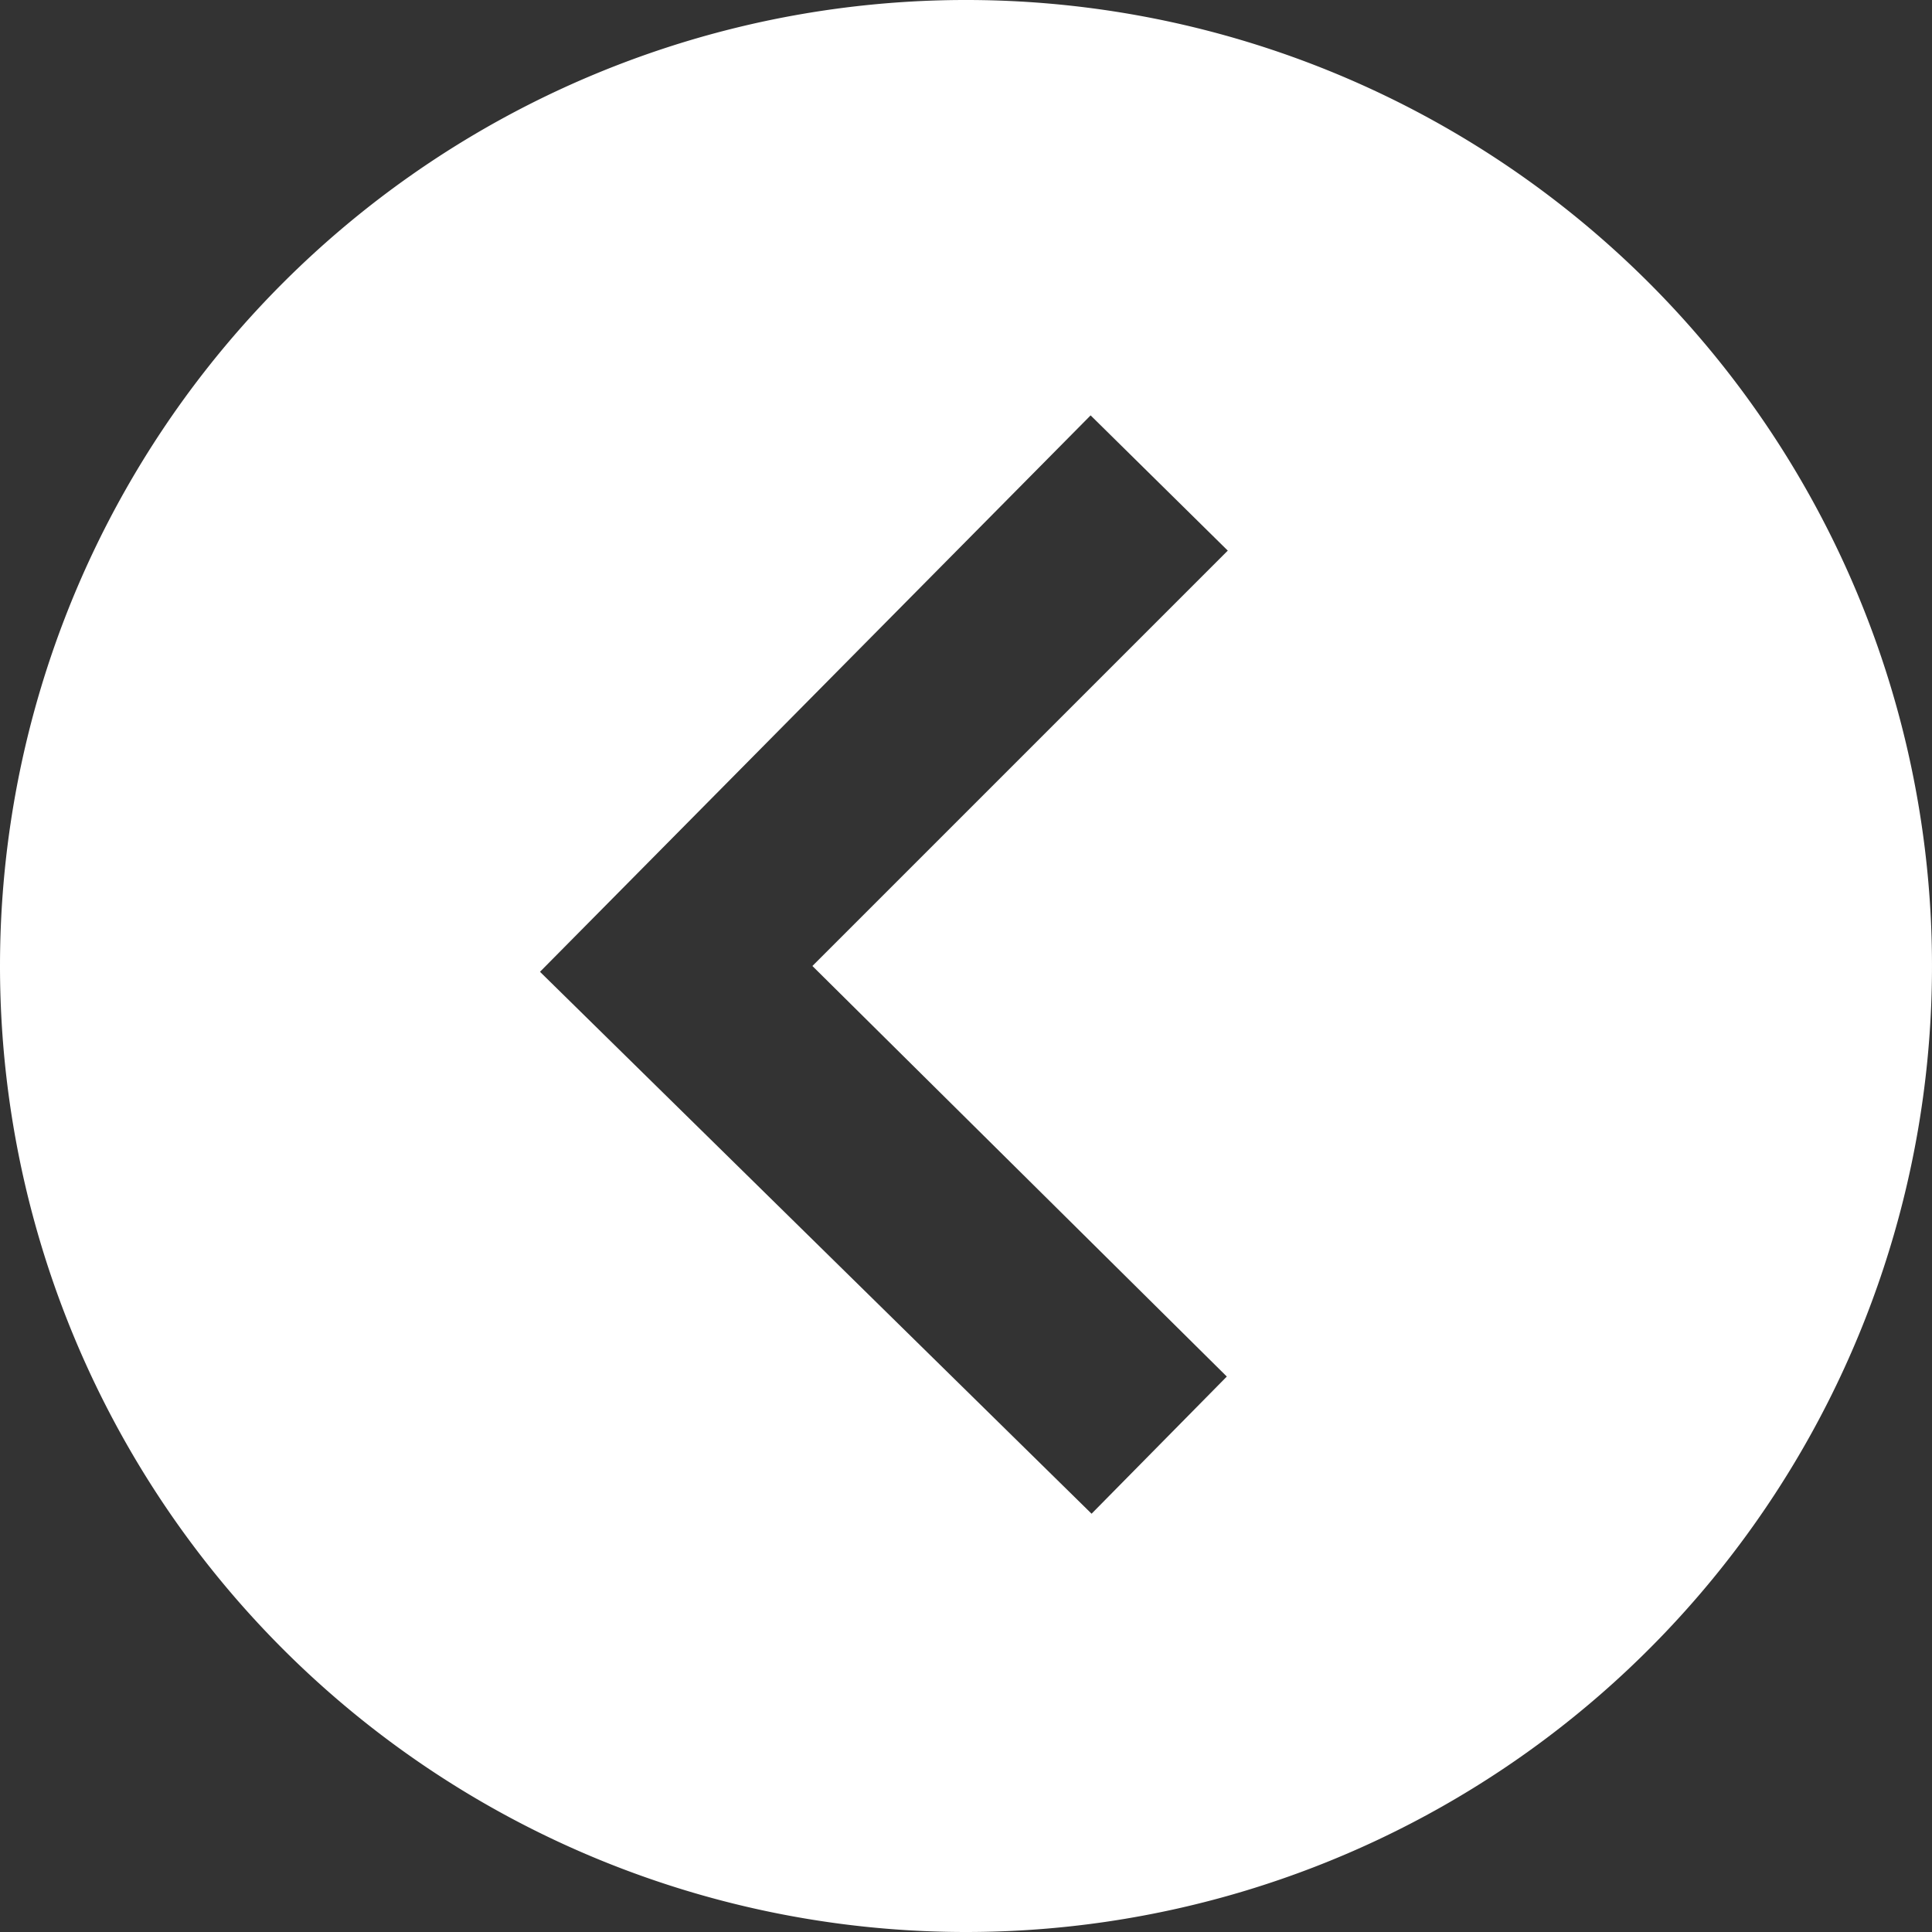 <svg id="Capa_1" data-name="Capa 1" xmlns="http://www.w3.org/2000/svg" viewBox="0 0 20 20"><rect x="0" y="0" width="20" height="20" fill="#333333" stroke="none"/><defs><style>.cls-1{fill:#fff;}</style></defs><path class="cls-1" d="M10,20A10,10,0,1,0,0,10,10,10,0,0,0,10,20ZM11.29,4.3l1.42,1.4L8.41,10l4.29,4.25-1.4,1.42L5.59,10.06Z"/></svg>
